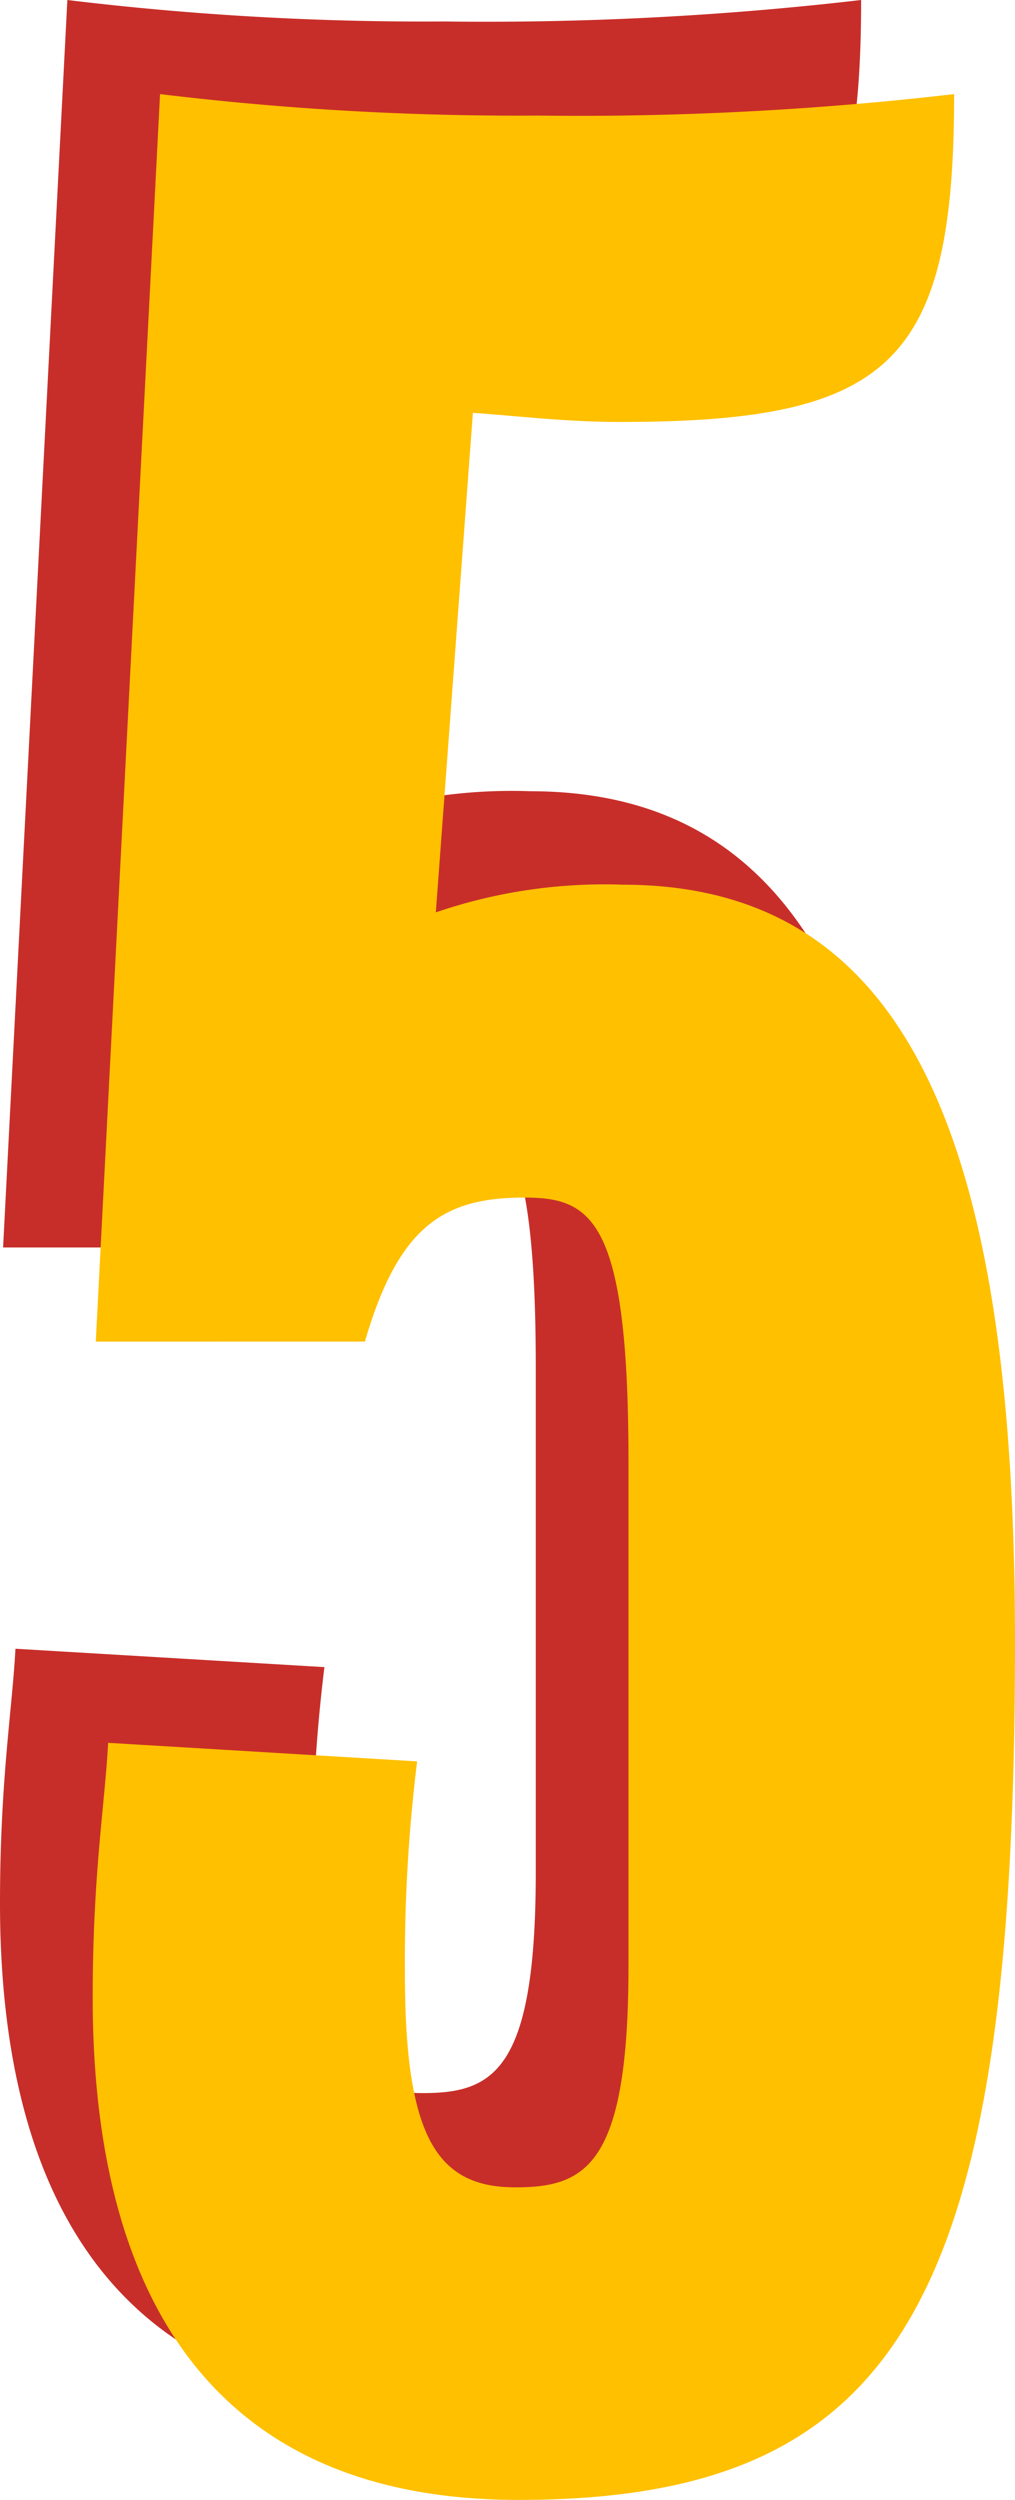 <svg xmlns="http://www.w3.org/2000/svg" viewBox="0 0 65.7 161.8"><defs><style>.cls-1{fill:#c82e29;}.cls-2{fill:#ffc000;}</style></defs><title>5</title><g id="Ebene_2" data-name="Ebene 2"><g id="Ebene_1-2" data-name="Ebene 1"><path class="cls-1" d="M27.57,155.71C7.54,155.71,0,142.22,0,123.18c0-7.94.79-12.5,1-16.47l20,1.19a105.14,105.14,0,0,0-.79,13.69c0,10.51,2,13.88,7.14,13.88,4.56,0,7.33-1.39,7.33-14.28V88.47c0-15.67-2.38-17.05-6.74-17.05-5.16,0-8.13,1.78-10.32,9.32H.2L4.36,0a192,192,0,0,0,24.4,1.39A210.24,210.24,0,0,0,55.74,0c0,17.46-4.17,21.22-21.62,21.22-3.57,0-6.74-.4-9.53-.59L22.21,53a33.72,33.72,0,0,1,12.1-1.79c18.64,0,25.39,16.86,25.39,49C59.71,142.42,52.57,155.71,27.57,155.71Z"/><path class="cls-2" d="M33.57,161.8C13.54,161.8,6,148.31,6,129.27c0-7.94.79-12.5,1-16.47L27,114a105.14,105.14,0,0,0-.79,13.69c0,10.51,2,13.88,7.14,13.88,4.56,0,7.33-1.39,7.33-14.28V94.56c0-15.67-2.38-17.05-6.74-17.05-5.16,0-8.13,1.78-10.32,9.32H6.2L10.36,6.09a192,192,0,0,0,24.4,1.39,210.24,210.24,0,0,0,27-1.39c0,17.46-4.17,21.22-21.62,21.22-3.57,0-6.74-.4-9.53-.59L28.21,59.05a33.72,33.72,0,0,1,12.1-1.79c18.64,0,25.39,16.86,25.39,49C65.7,148.51,58.56,161.8,33.57,161.8Z"/></g></g></svg>